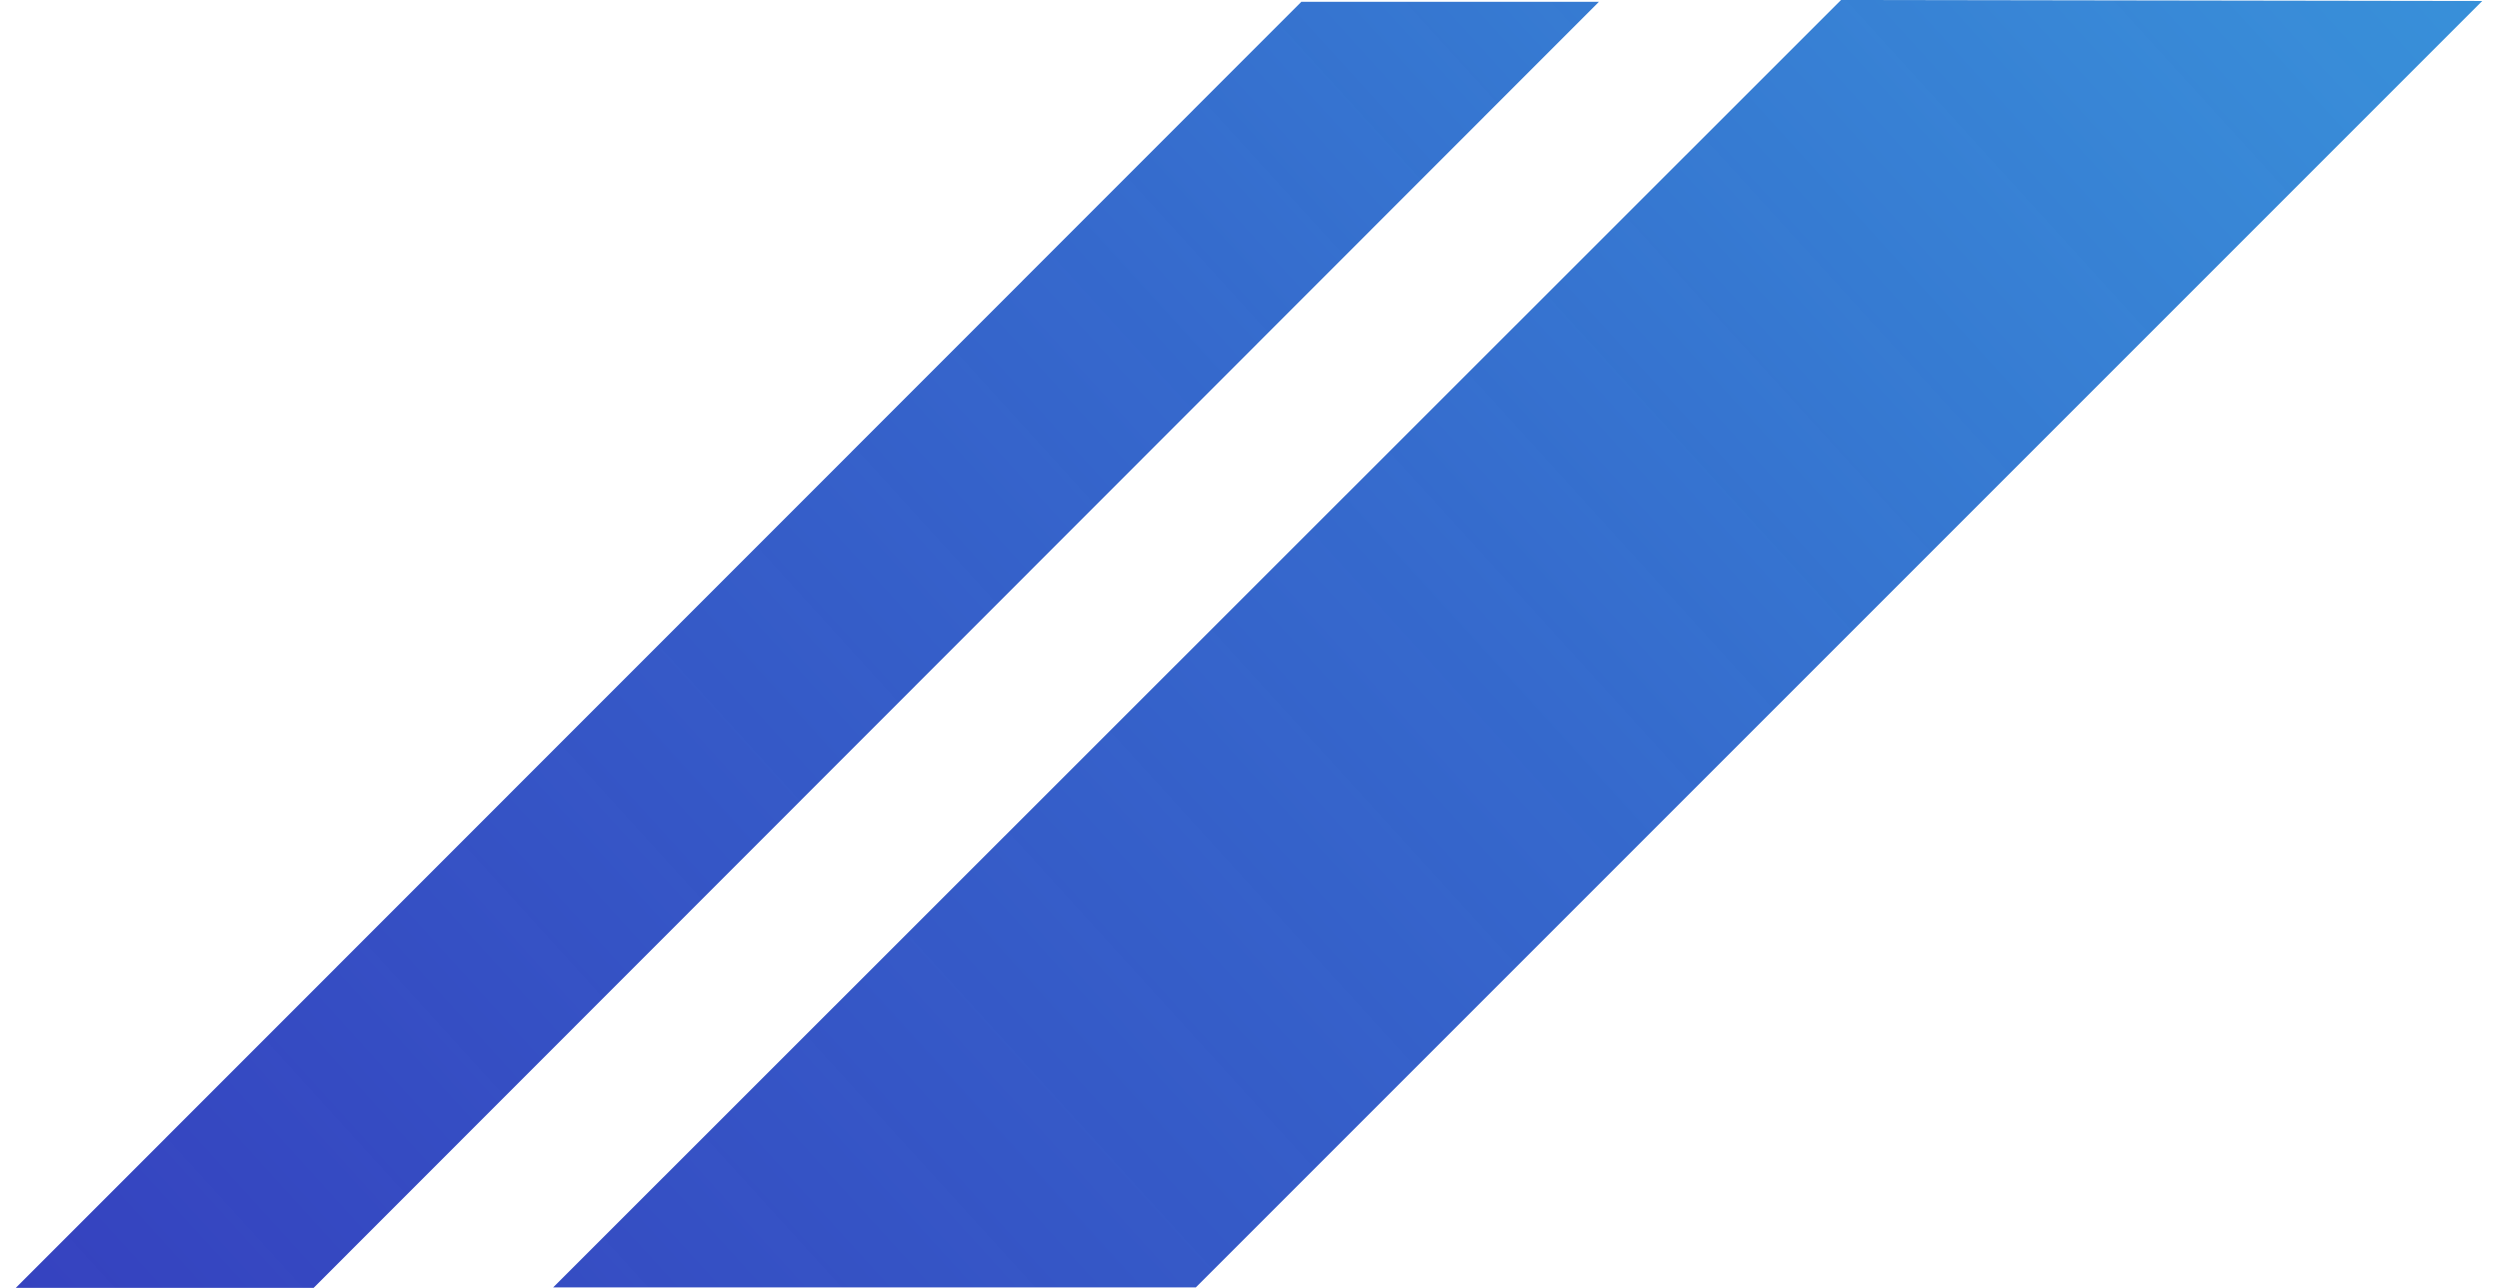 <svg width="99" height="51" viewBox="0 0 99 51" fill="none" xmlns="http://www.w3.org/2000/svg">
<path d="M21.906 50.98L72.906 0L98.296 0.04L47.356 50.98H21.906Z" fill="url(#paint0_linear_849_1661)"/>
<path d="M0.625 51L51.535 0.07H63.319L12.419 51H0.625Z" fill="url(#paint1_linear_849_1661)"/>
<defs>
<linearGradient id="paint0_linear_849_1661" x1="188.483" y1="-91.248" x2="4.045" y2="76.49" gradientUnits="userSpaceOnUse">
<stop stop-color="#00FEEE"/>
<stop offset="0.1" stop-color="#07E7EA" stop-opacity="0.97"/>
<stop offset="0.16" stop-color="#0ADDE8" stop-opacity="0.96"/>
<stop offset="0.22" stop-color="#0CD3E6" stop-opacity="0.95"/>
<stop offset="0.27" stop-color="#10C7E3" stop-opacity="0.93"/>
<stop offset="0.31" stop-color="#14B8E0" stop-opacity="0.91"/>
<stop offset="0.39" stop-color="#1D9BDA" stop-opacity="0.91"/>
<stop offset="0.47" stop-color="#218DD7" stop-opacity="0.91"/>
<stop offset="0.54" stop-color="#2580D4" stop-opacity="0.91"/>
<stop offset="0.62" stop-color="#206CCD" stop-opacity="0.9"/>
<stop offset="0.71" stop-color="#1A53C5" stop-opacity="0.88"/>
<stop offset="1" stop-color="#0C12AF" stop-opacity="0.83"/>
</linearGradient>
<linearGradient id="paint1_linear_849_1661" x1="171.867" y1="-101.69" x2="-7.324" y2="61.273" gradientUnits="userSpaceOnUse">
<stop stop-color="#00FEEE"/>
<stop offset="0.1" stop-color="#07E7EA" stop-opacity="0.97"/>
<stop offset="0.16" stop-color="#0ADDE8" stop-opacity="0.96"/>
<stop offset="0.22" stop-color="#0CD3E6" stop-opacity="0.95"/>
<stop offset="0.27" stop-color="#10C7E3" stop-opacity="0.93"/>
<stop offset="0.31" stop-color="#14B8E0" stop-opacity="0.91"/>
<stop offset="0.39" stop-color="#1D9BDA" stop-opacity="0.91"/>
<stop offset="0.47" stop-color="#218DD7" stop-opacity="0.91"/>
<stop offset="0.54" stop-color="#2580D4" stop-opacity="0.91"/>
<stop offset="0.62" stop-color="#206CCD" stop-opacity="0.9"/>
<stop offset="0.71" stop-color="#1A53C5" stop-opacity="0.88"/>
<stop offset="1" stop-color="#0C12AF" stop-opacity="0.83"/>
</linearGradient>
</defs>
</svg>
